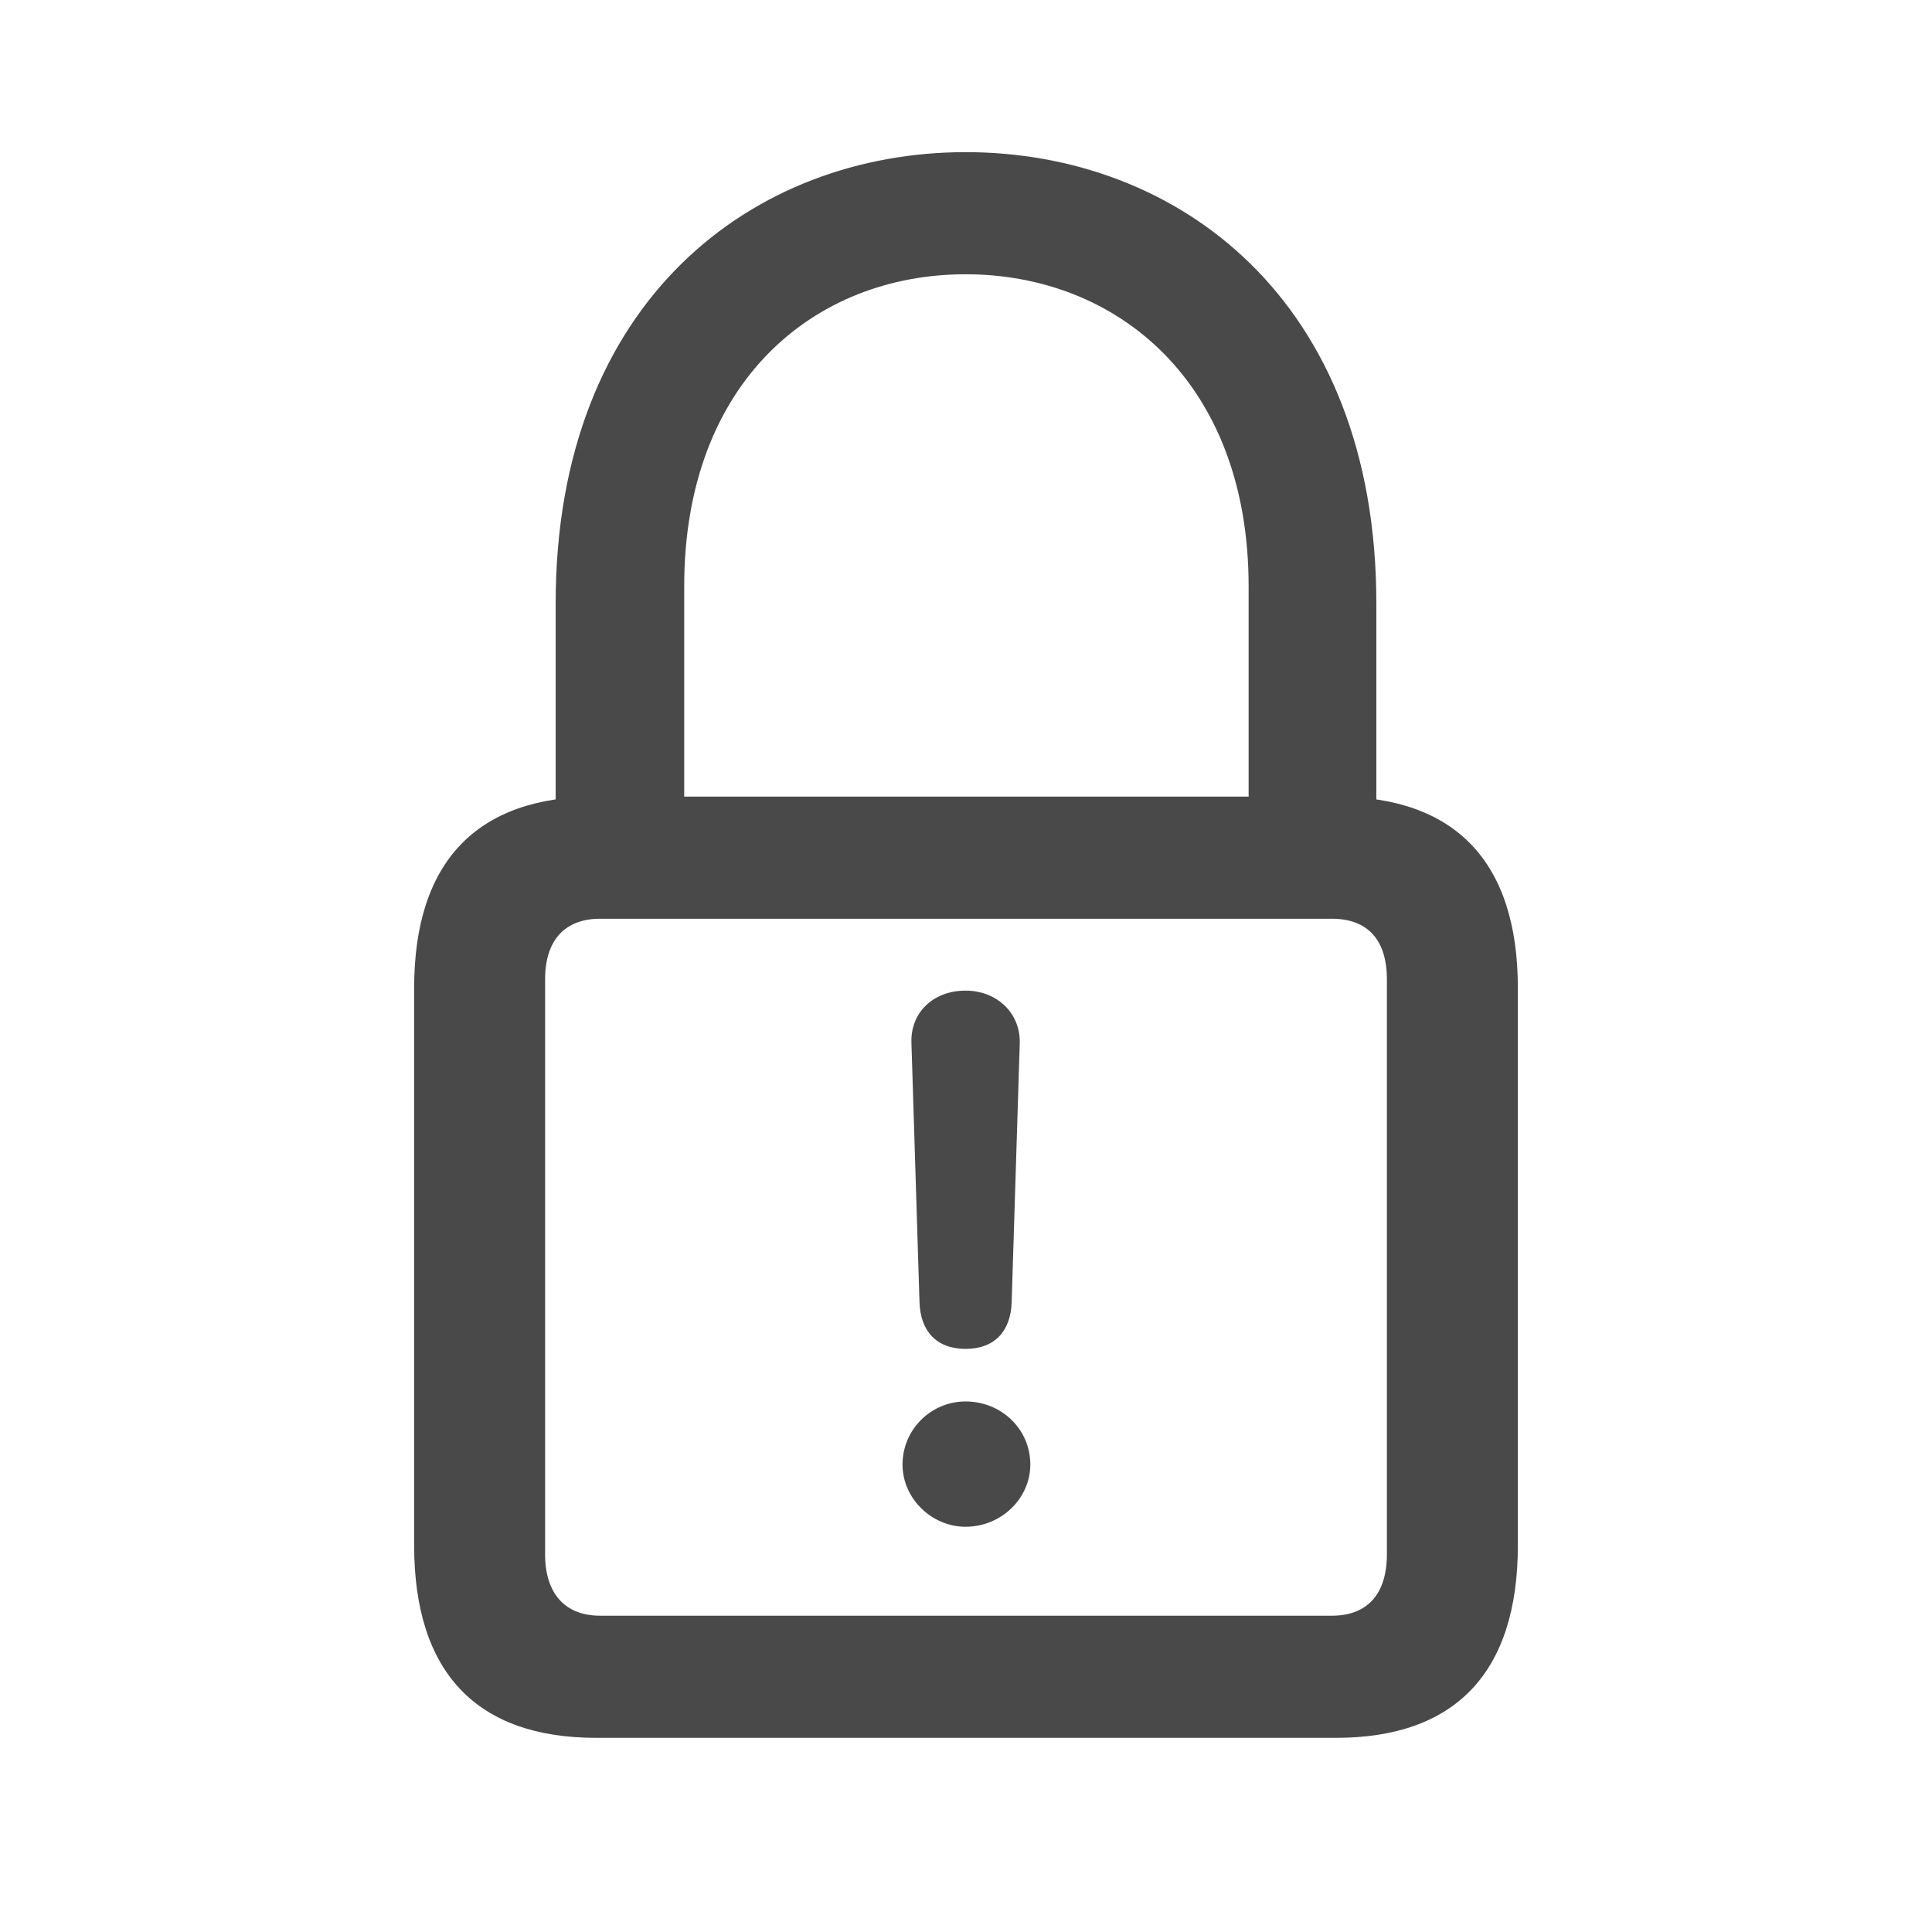 <svg width="28" height="28" viewBox="0 0 28 28" fill="none" xmlns="http://www.w3.org/2000/svg">
<g clip-path="url(#clip0_242_591)">
<path d="M8.639 25.186H19.361C21.084 25.186 21.998 24.248 21.998 22.396V14.322C21.998 12.482 21.084 11.545 19.361 11.545H8.639C6.916 11.545 6.002 12.482 6.002 14.322V22.396C6.002 24.248 6.916 25.186 8.639 25.186ZM8.697 23.416C8.193 23.416 7.9 23.1 7.9 22.525V14.193C7.9 13.619 8.193 13.315 8.697 13.315H19.303C19.818 13.315 20.1 13.619 20.1 14.193V22.525C20.1 23.1 19.818 23.416 19.303 23.416H8.697ZM8.053 12.447H9.916V8.498C9.916 5.533 11.803 3.975 13.994 3.975C16.186 3.975 18.096 5.533 18.096 8.498V12.447H19.947V8.744C19.947 4.338 17.064 2.205 13.994 2.205C10.935 2.205 8.053 4.338 8.053 8.744V12.447Z" fill="#494949"/>
<path d="M13.994 19.549C14.416 19.549 14.65 19.291 14.662 18.869L14.779 15.119C14.791 14.686 14.451 14.357 13.994 14.357C13.525 14.357 13.197 14.674 13.209 15.107L13.326 18.869C13.338 19.291 13.572 19.549 13.994 19.549ZM13.994 22.127C14.51 22.127 14.932 21.717 14.932 21.225C14.932 20.709 14.51 20.311 13.994 20.311C13.49 20.311 13.08 20.721 13.08 21.225C13.08 21.717 13.502 22.127 13.994 22.127Z" fill="#494949"/>
</g>
<defs>
<clipPath id="clip0_242_591">
<rect width="15.996" height="23.59" fill="white" transform="translate(6.002 2.205)"/>
</clipPath>
</defs>
</svg>
